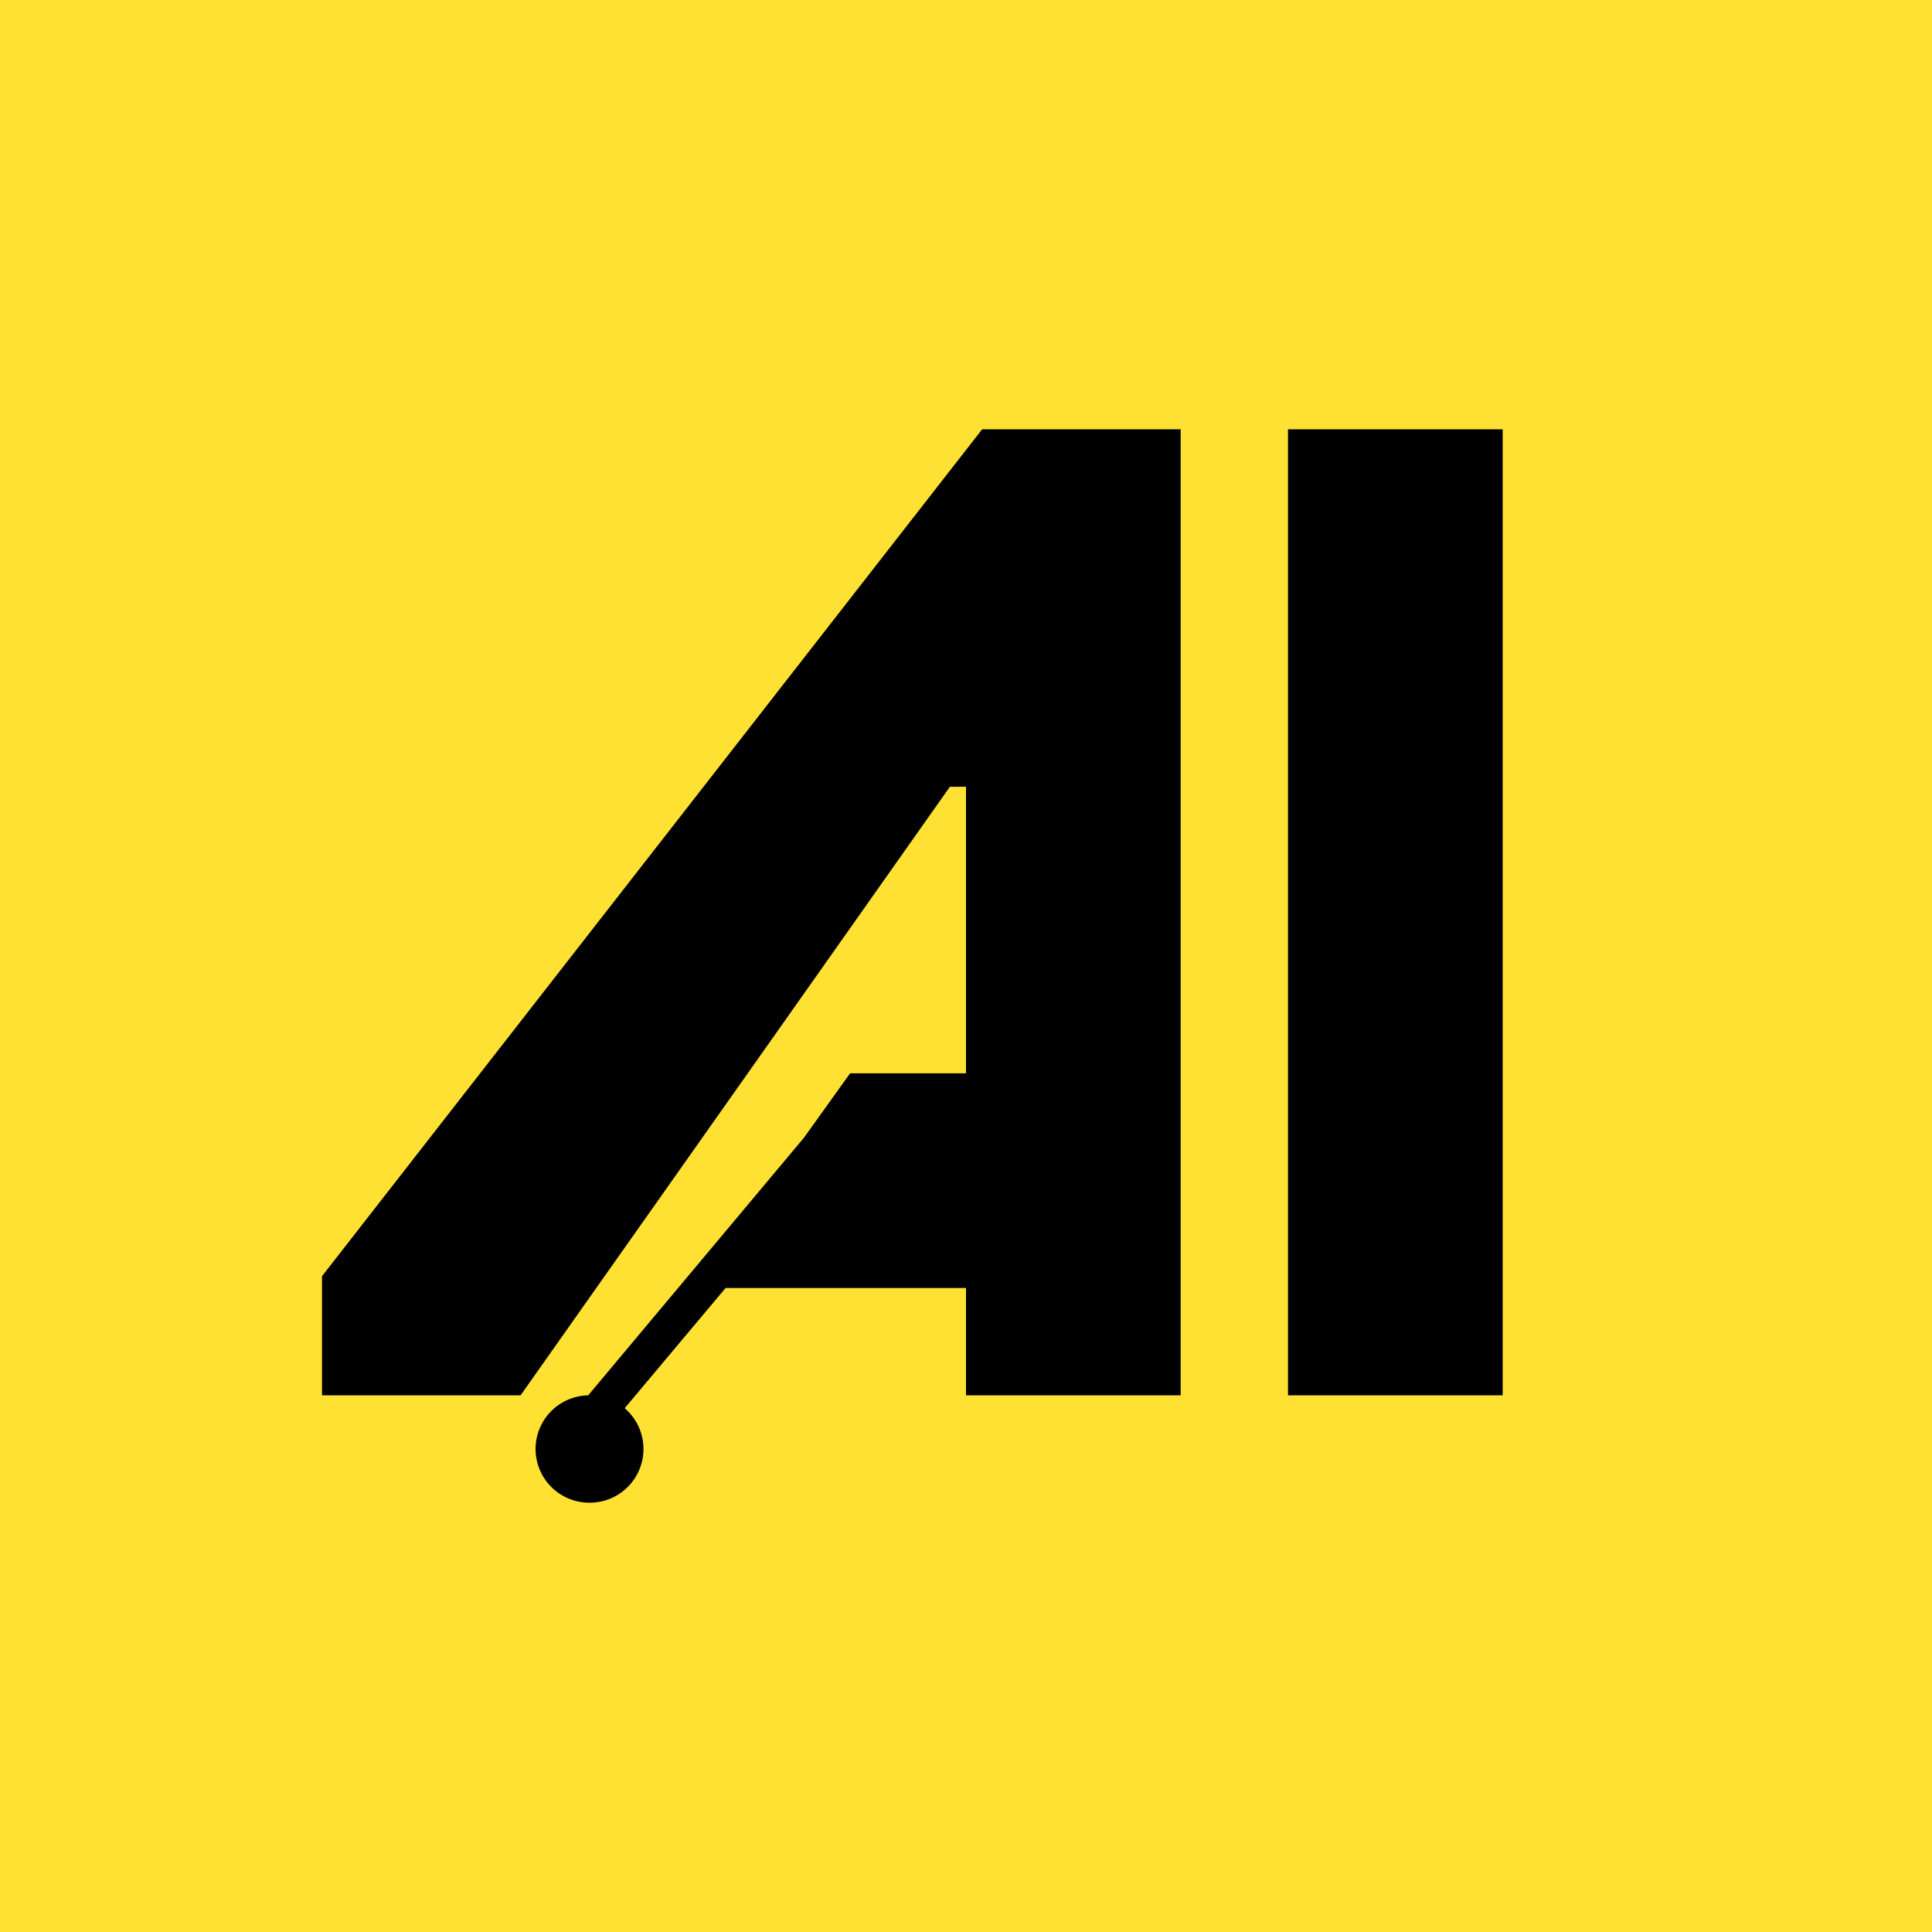<!-- by TradingView --><svg width="18" height="18" viewBox="0 0 18 18" xmlns="http://www.w3.org/2000/svg"><path fill="#FFE133" d="M0 0h18v18H0z"/><path d="M3 13v-1.11L9.15 4H11v9H9v-1H6.76l-.94 1.12a.5.5 0 0 1-.32.88.5.5 0 0 1-.02-1l2.01-2.4.43-.6H9V7.33h-.15l-4 5.67H3ZM12 4h2v9h-2z"/></svg>